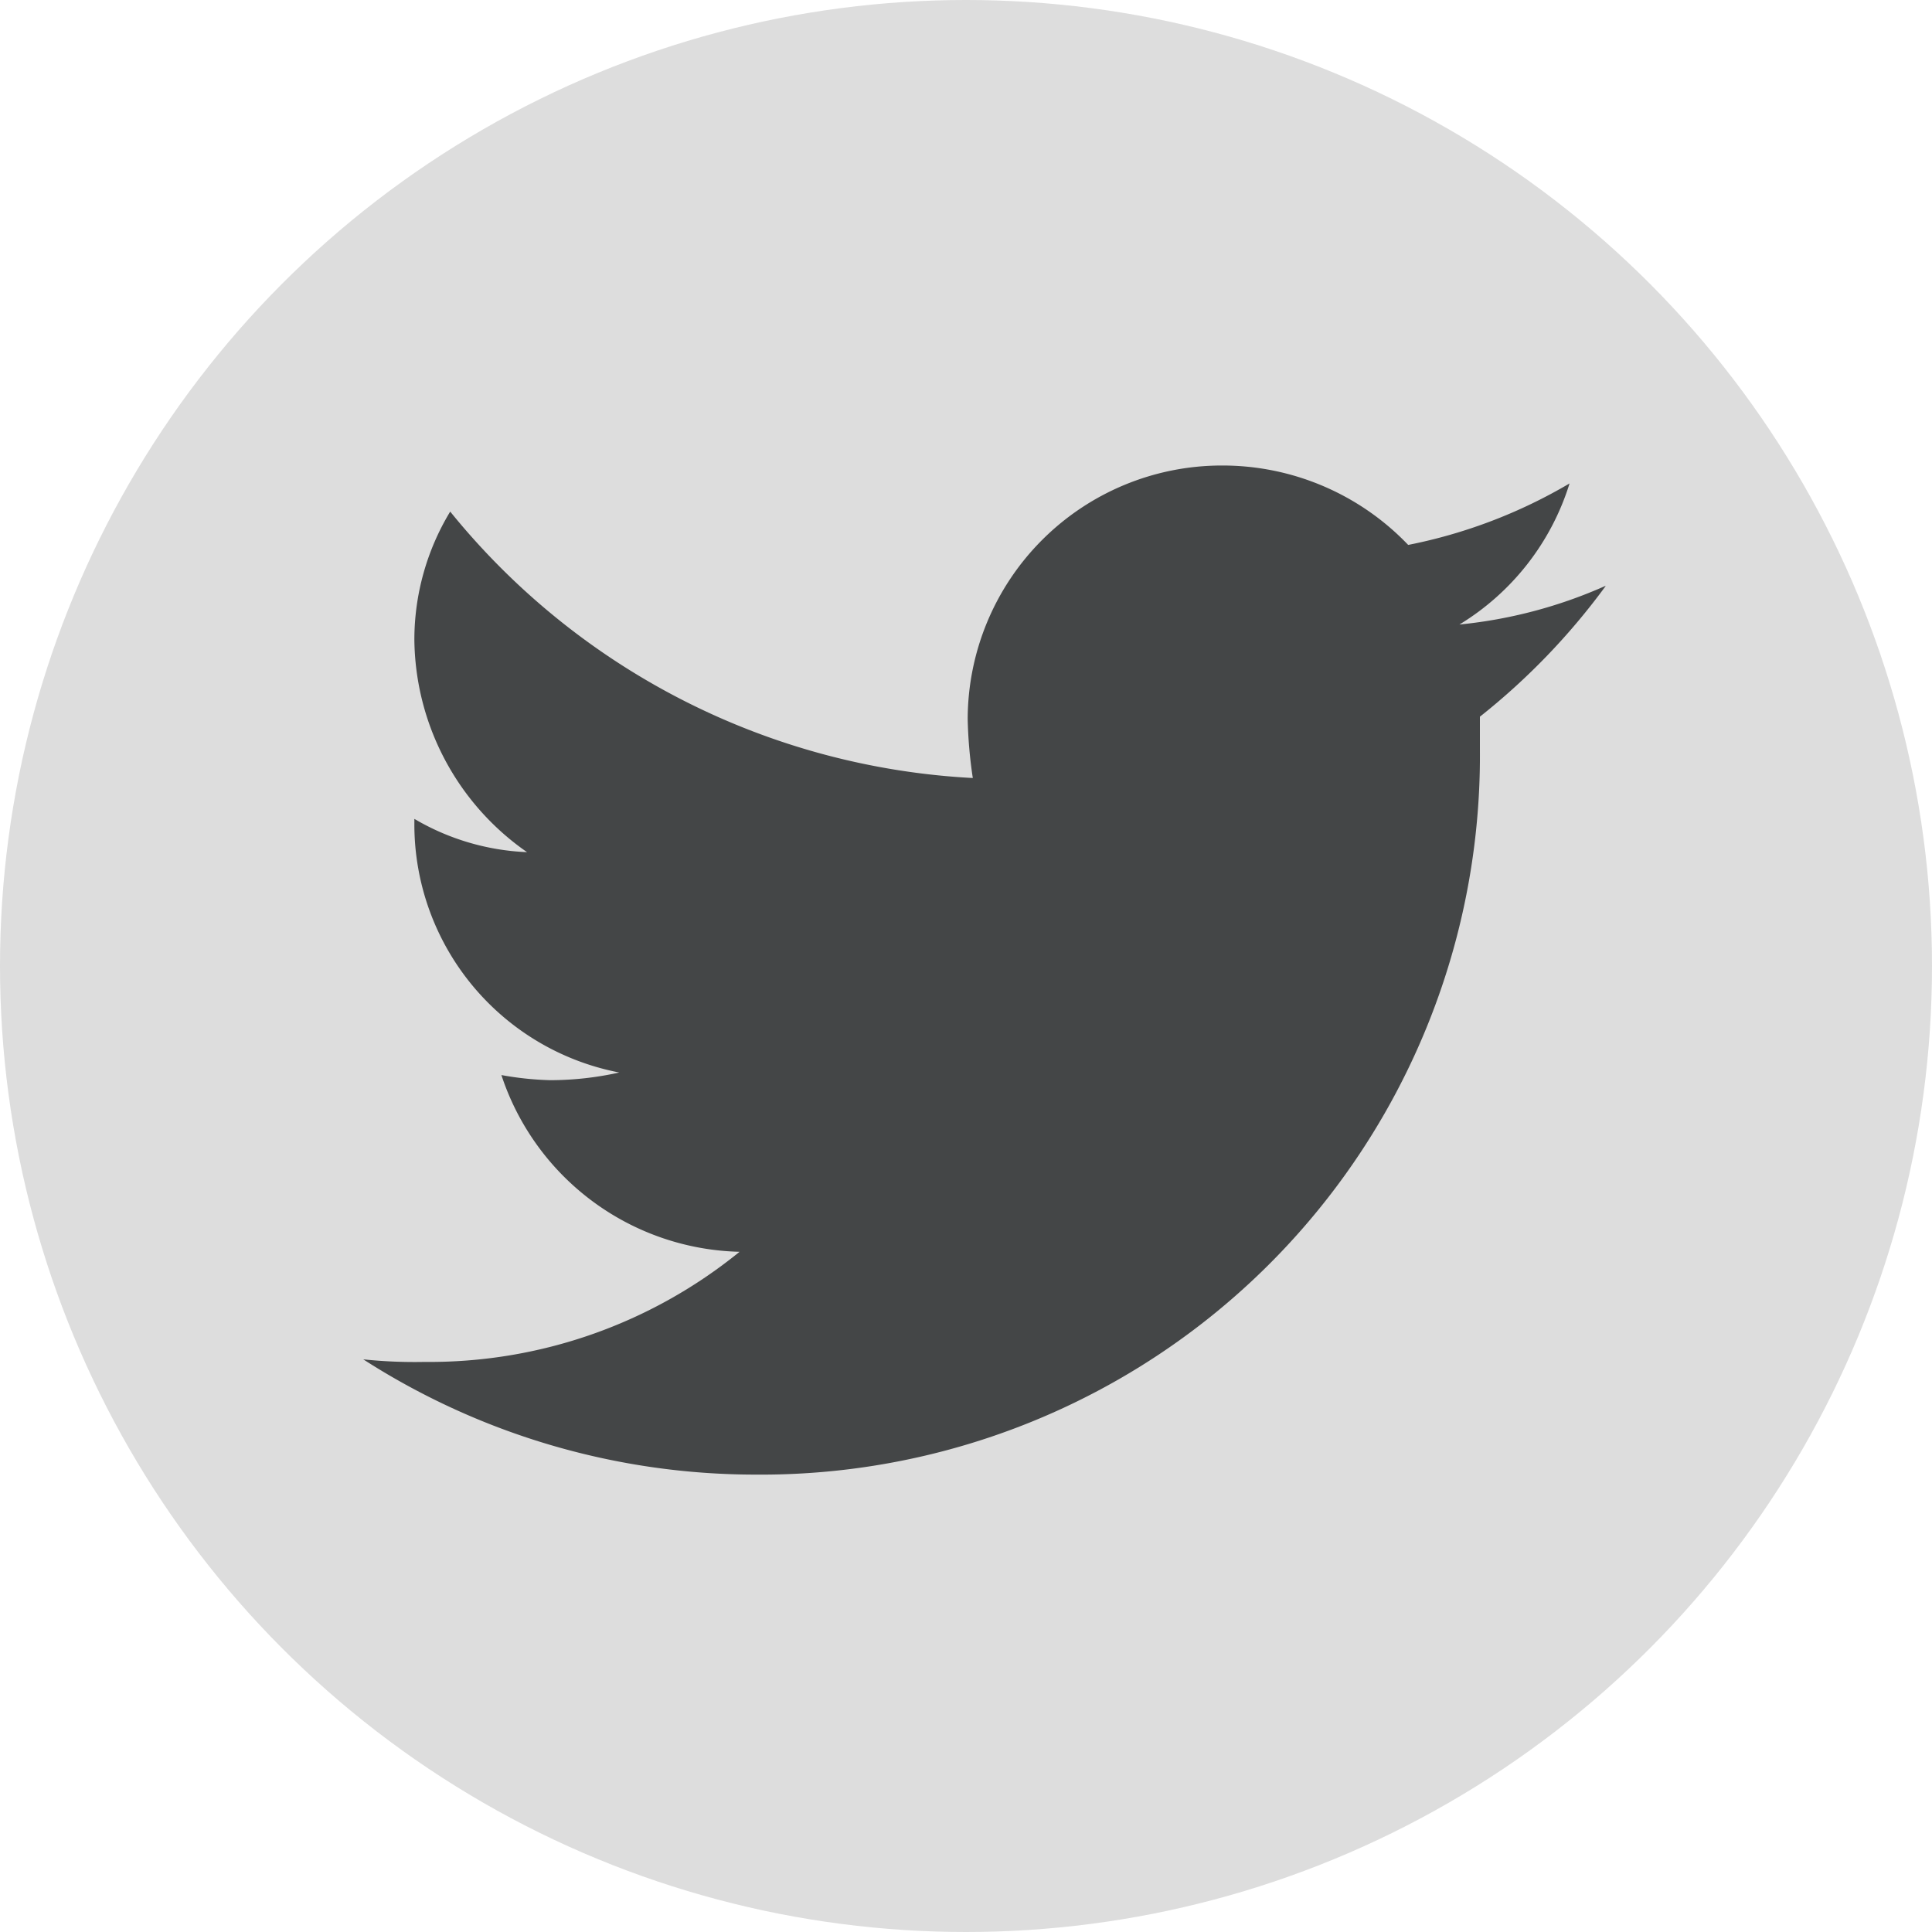 <svg xmlns="http://www.w3.org/2000/svg" width="40" height="40" viewBox="0 0 40 40">
  <defs>
    <style>
      .cls-1 {
        fill: #ddd;
      }

      .cls-2 {
        fill: #444647;
      }
    </style>
  </defs>
  <g id="twitter1" transform="translate(-1175 -749)">
    <g id="组_2961" data-name="组 2961" transform="translate(1175 749)">
      <circle id="椭圆_123" data-name="椭圆 123" class="cls-1" cx="20" cy="20" r="20"/>
    </g>
    <g id="组_2981" data-name="组 2981" transform="translate(1182.521 758.638)">
      <path id="路径_2281" data-name="路径 2281" class="cls-2" d="M25.718,2.492a9.792,9.792,0,0,1-3.023.8A5.232,5.232,0,0,0,24.975.371a10.633,10.633,0,0,1-3.341,1.273A5.316,5.316,0,0,0,17.764,0a5.262,5.262,0,0,0-5.25,5.25,9.467,9.467,0,0,0,.106,1.22A14.927,14.927,0,0,1,1.8.954a5.123,5.123,0,0,0-.742,2.651,5.422,5.422,0,0,0,2.333,4.4,4.994,4.994,0,0,1-2.333-.689v.106A5.233,5.233,0,0,0,5.3,12.567a6.582,6.582,0,0,1-1.432.159,6.5,6.5,0,0,1-1.008-.106,5.325,5.325,0,0,0,4.931,3.659,10.175,10.175,0,0,1-6.522,2.28A10.218,10.218,0,0,1,0,18.506a15.022,15.022,0,0,0,8.113,2.386A14.885,14.885,0,0,0,23.119,5.886V5.2a13.988,13.988,0,0,0,2.6-2.7Zm0,0"/>
    </g>
  </g>
</svg>
